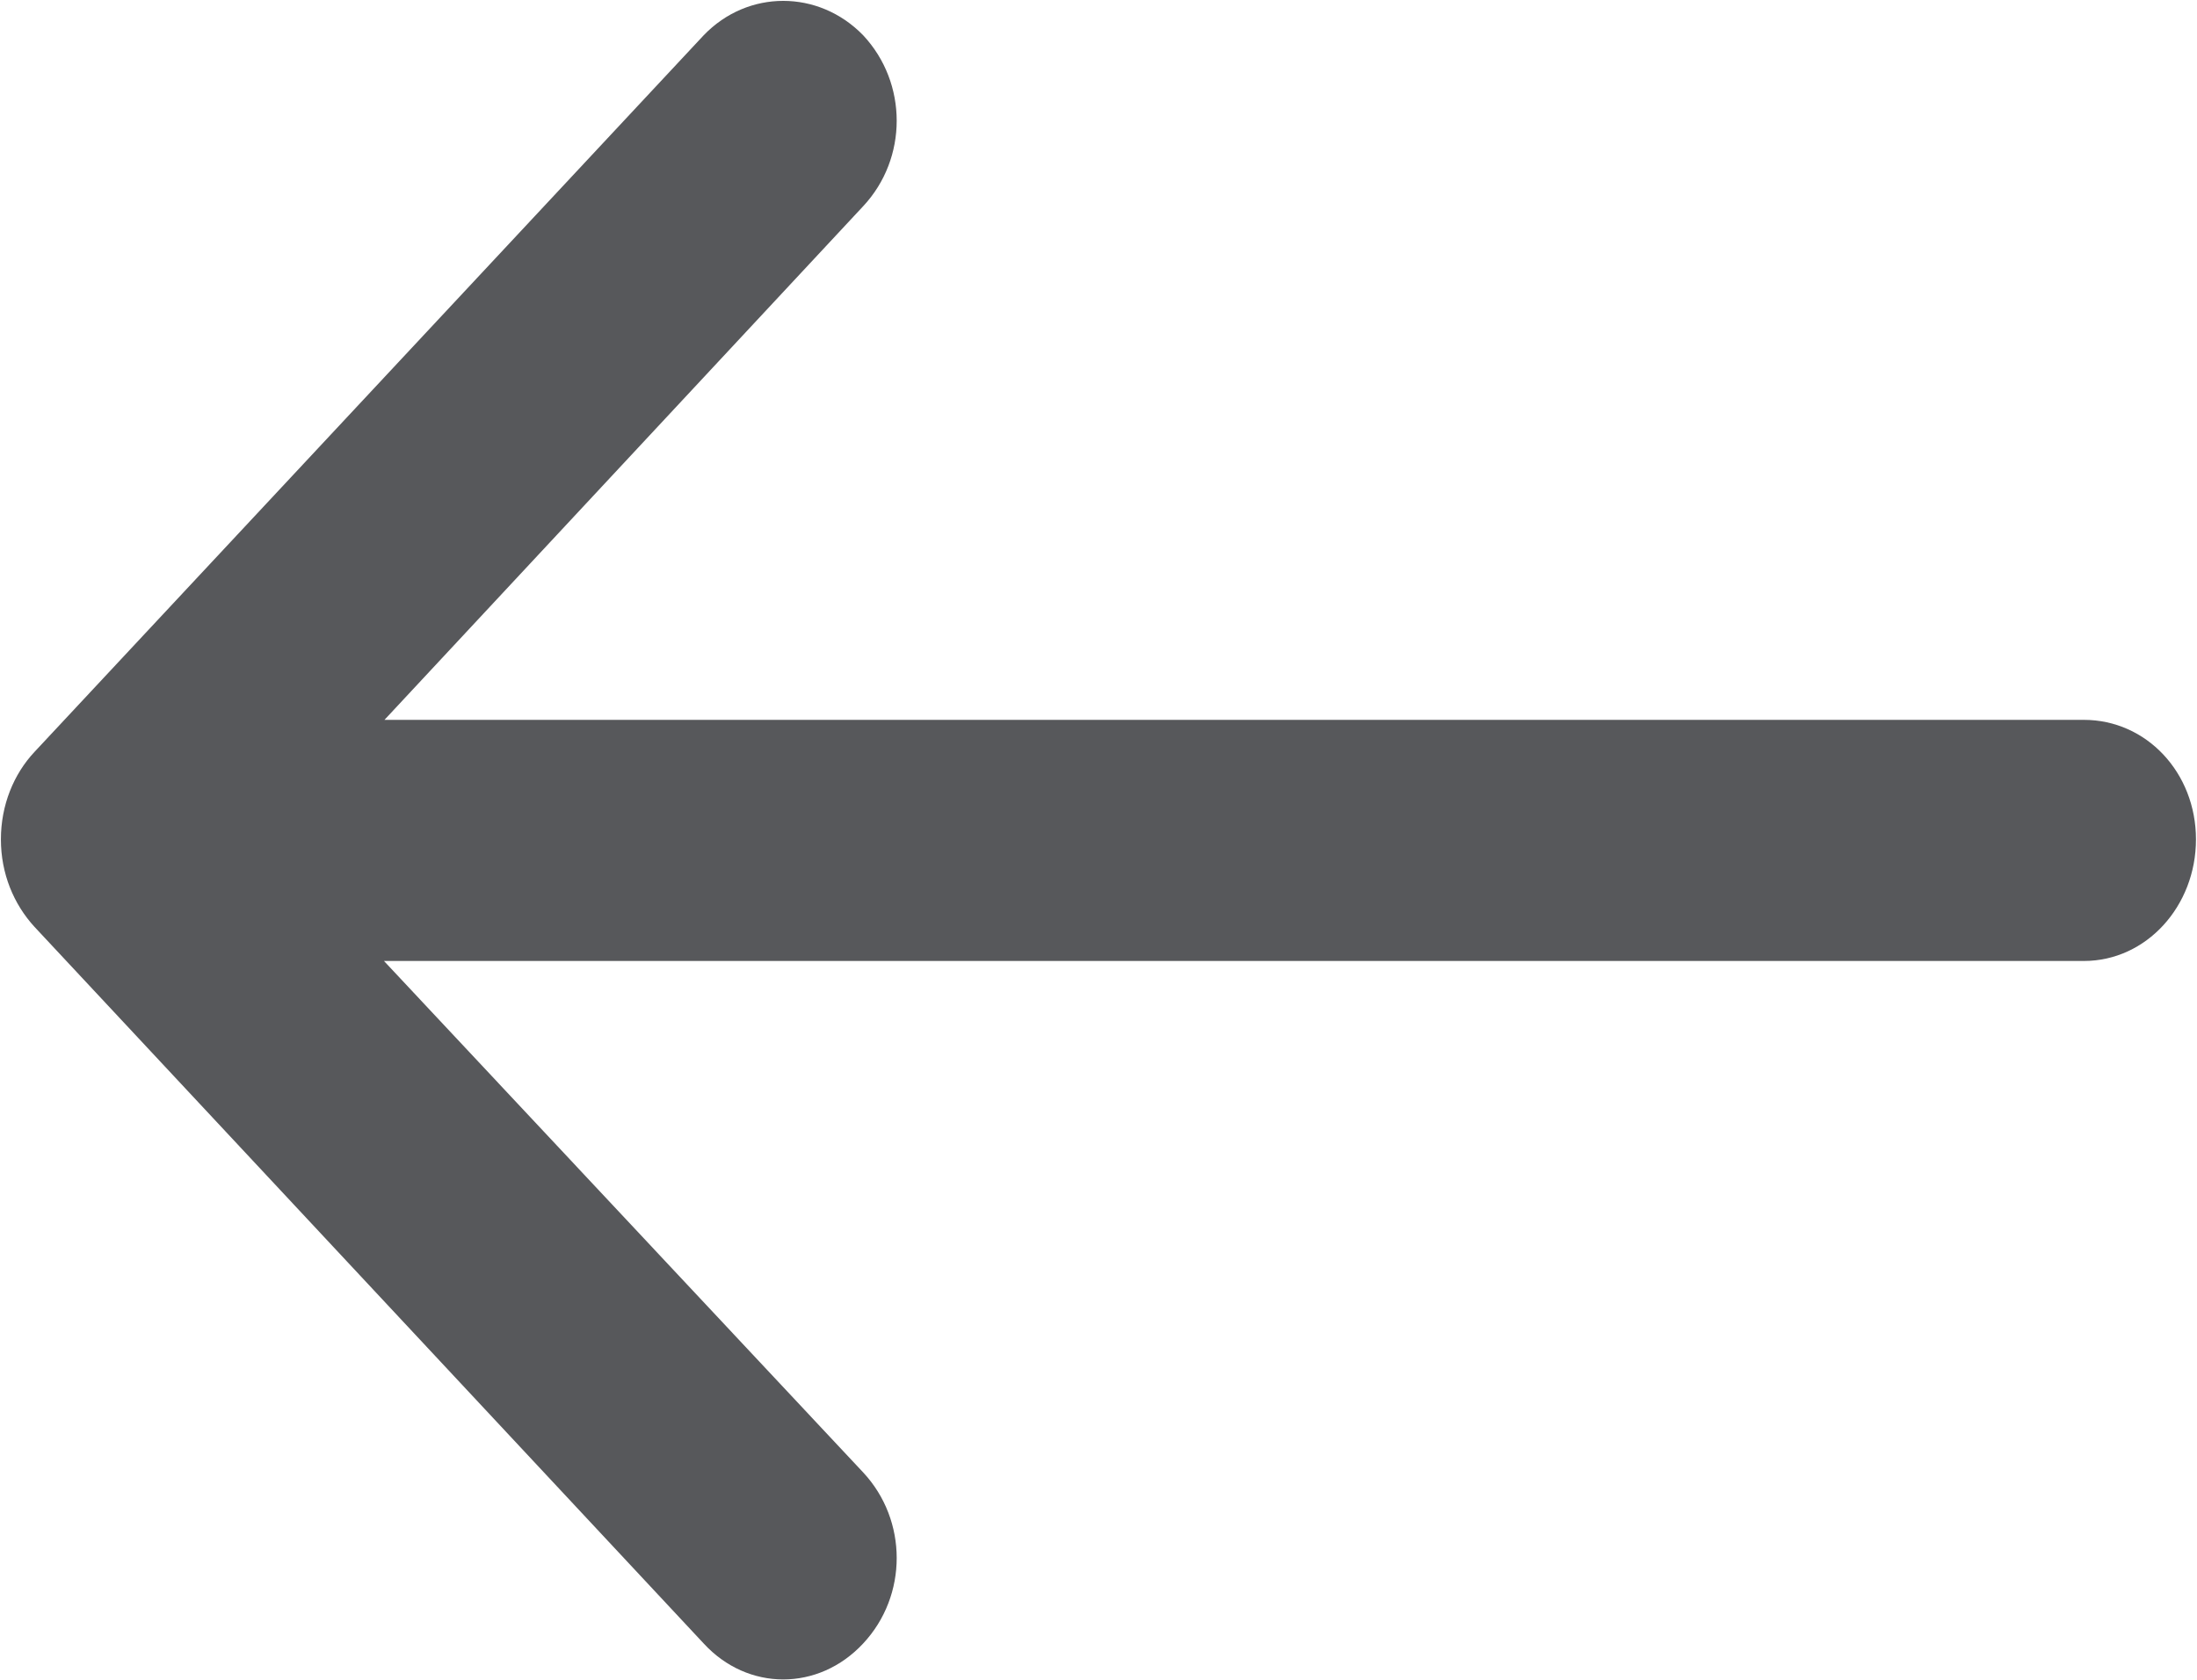 <svg 
 xmlns="http://www.w3.org/2000/svg"
 xmlns:xlink="http://www.w3.org/1999/xlink"
 width="17px" height="13px">
<path fill-rule="evenodd"  fill="rgb(87, 88, 91)"
 d="M6.679,1.596 C7.025,1.226 7.025,0.643 6.679,0.273 C6.334,-0.082 5.786,-0.082 5.445,0.273 L0.266,5.820 C0.106,5.991 0.007,6.231 0.007,6.496 C0.007,6.761 0.106,6.997 0.266,7.172 L5.445,12.719 C5.786,13.090 6.334,13.090 6.679,12.719 C7.025,12.349 7.025,11.766 6.679,11.395 L2.971,7.437 L16.125,7.437 C16.608,7.437 16.992,7.013 16.992,6.496 C16.992,5.979 16.608,5.571 16.125,5.571 L2.975,5.571 L6.679,1.596 Z"/>
</svg>